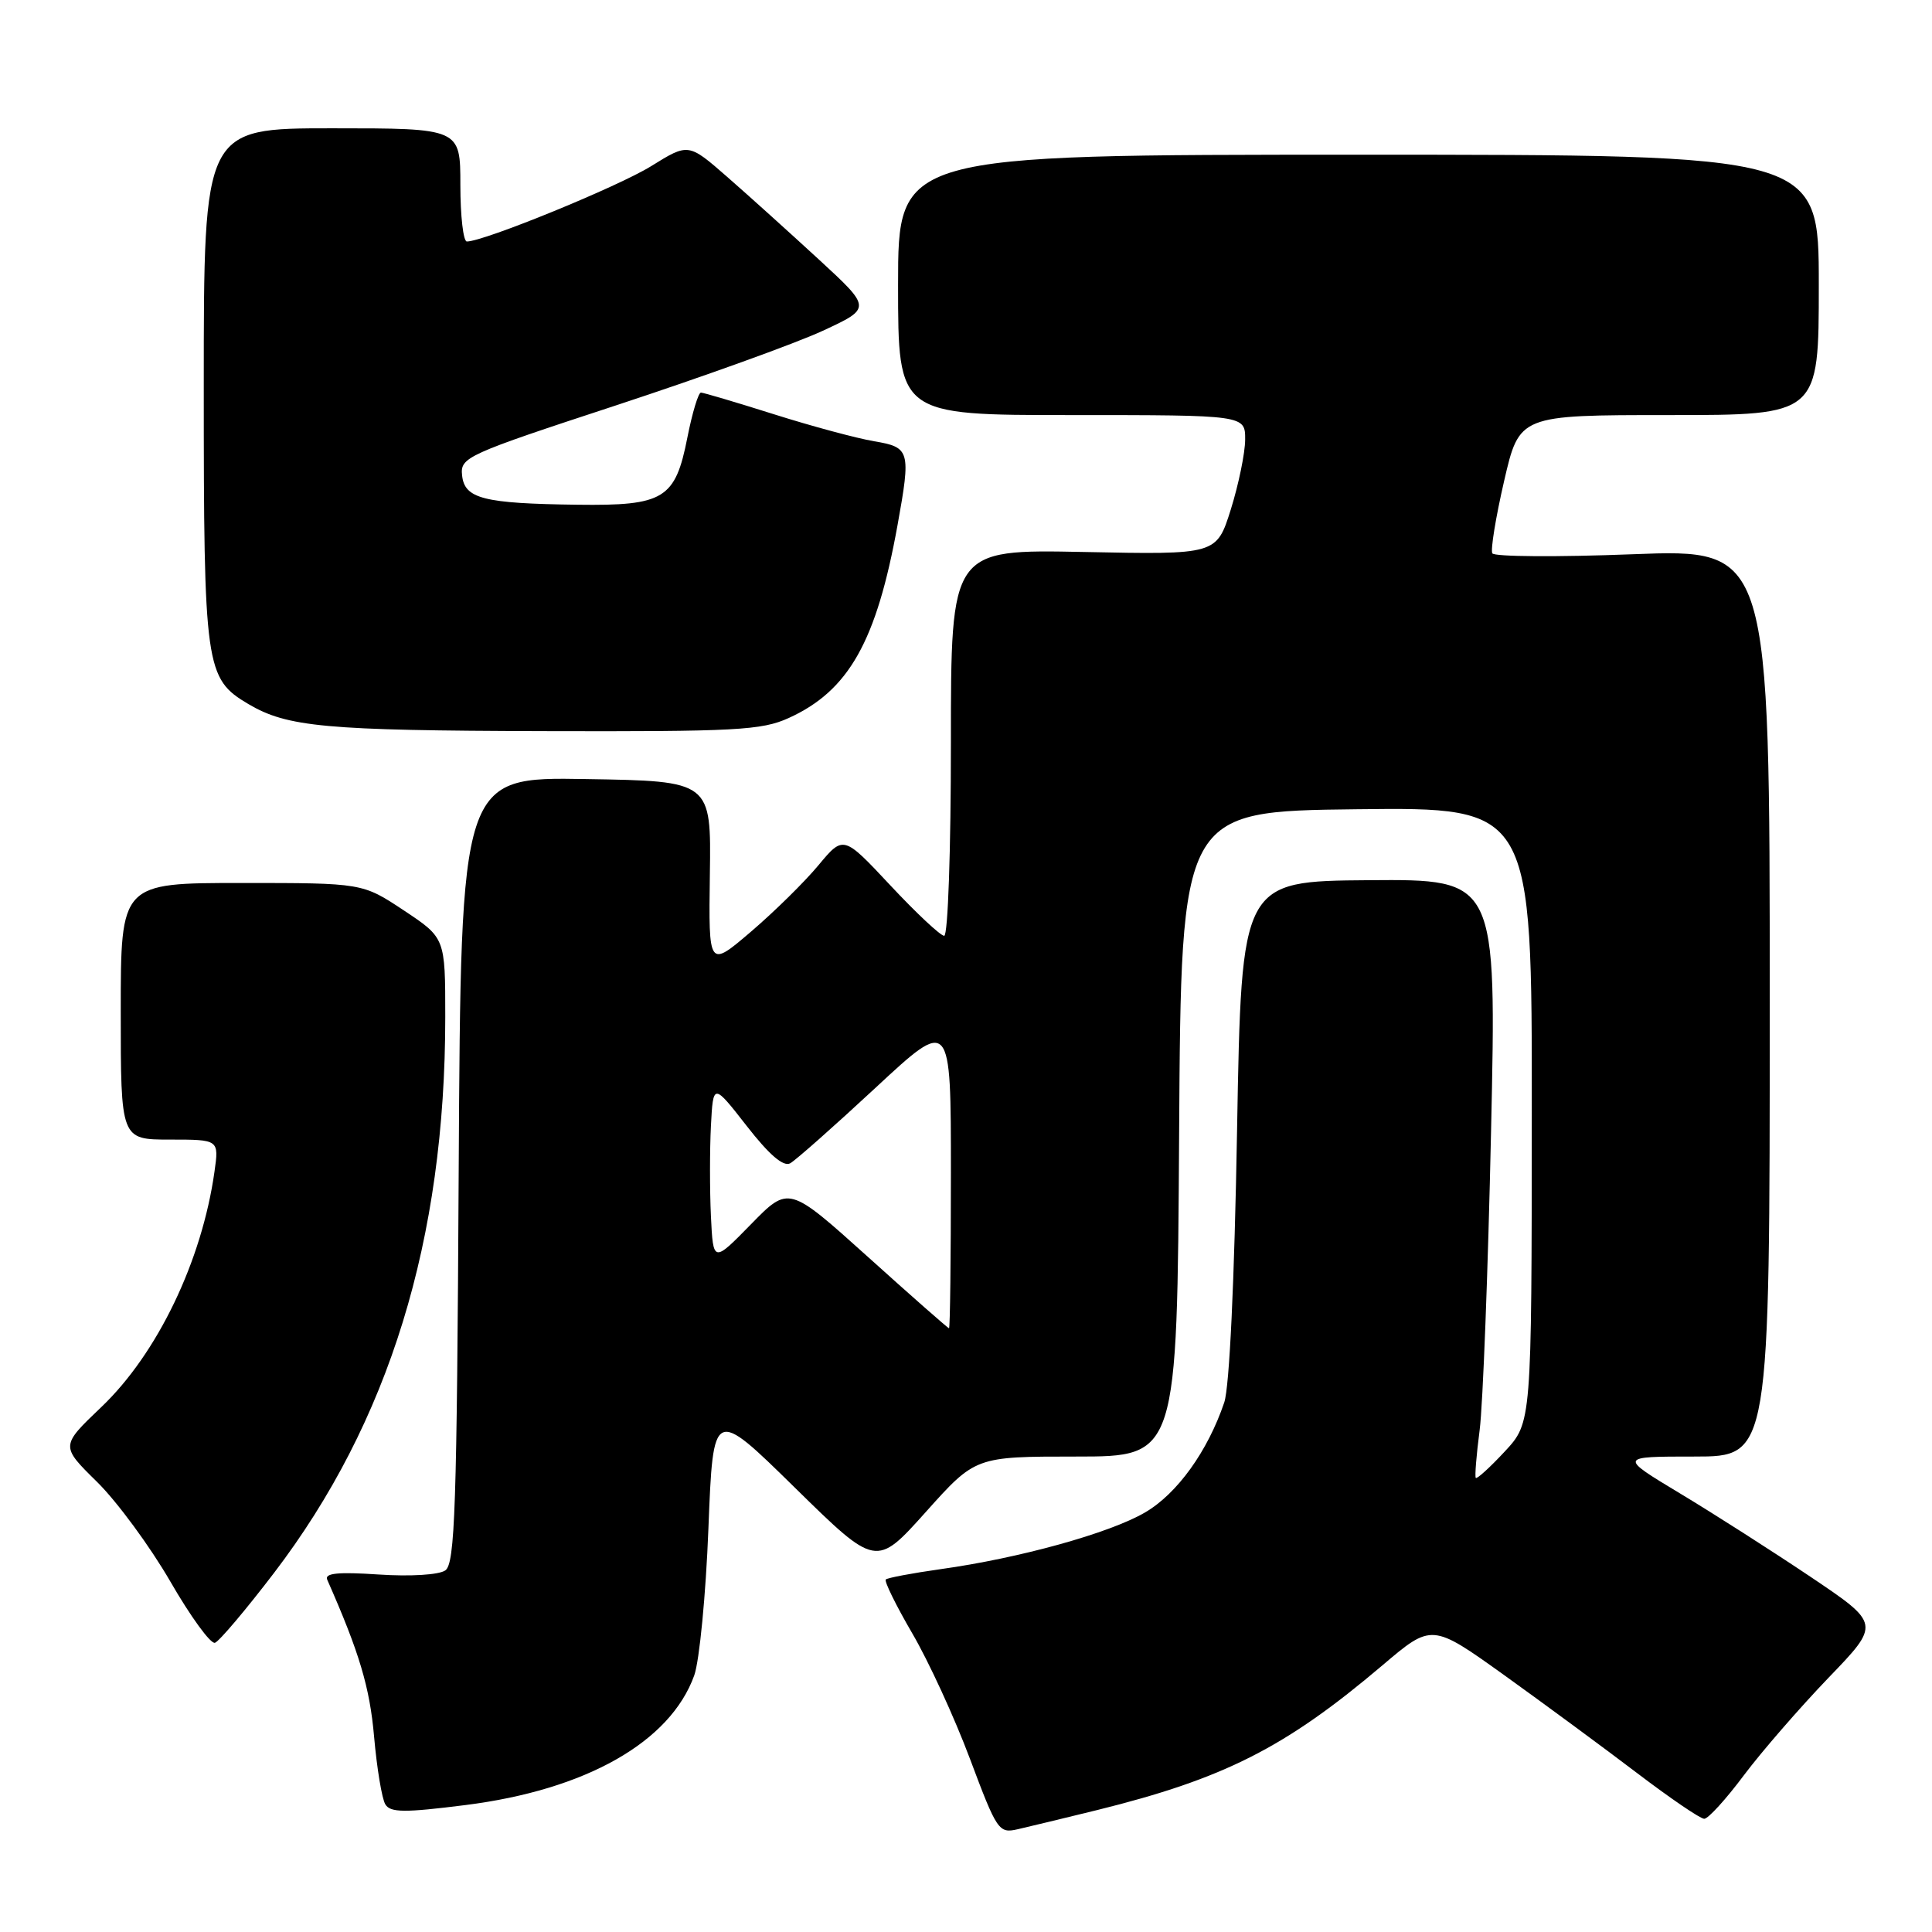 <?xml version="1.0" encoding="UTF-8" standalone="no"?>
<!DOCTYPE svg PUBLIC "-//W3C//DTD SVG 1.1//EN" "http://www.w3.org/Graphics/SVG/1.1/DTD/svg11.dtd" >
<svg xmlns="http://www.w3.org/2000/svg" xmlns:xlink="http://www.w3.org/1999/xlink" version="1.1" viewBox="0 0 256 256">
 <g >
 <path fill="currentColor"
d=" M 145.35 239.85 C 162.21 235.68 170.33 231.56 183.16 220.68 C 189.73 215.10 189.73 215.10 199.35 221.99 C 204.63 225.78 212.54 231.61 216.92 234.94 C 221.30 238.27 225.30 241.00 225.82 241.00 C 226.34 241.00 228.70 238.41 231.06 235.25 C 233.43 232.09 238.48 226.28 242.27 222.33 C 249.17 215.17 249.17 215.17 239.94 208.96 C 234.86 205.55 227.06 200.56 222.60 197.88 C 214.50 193.00 214.50 193.00 224.50 193.00 C 234.50 193.00 234.50 193.00 234.50 132.87 C 234.50 72.74 234.50 72.74 216.35 73.44 C 206.37 73.83 198.00 73.77 197.74 73.32 C 197.49 72.87 198.19 68.56 199.30 63.75 C 201.32 55.00 201.32 55.00 221.16 55.00 C 241.00 55.00 241.00 55.00 241.00 37.75 C 241.00 20.50 241.00 20.50 180.00 20.50 C 119.00 20.50 119.00 20.50 119.00 37.75 C 119.00 55.00 119.00 55.00 142.00 55.00 C 165.00 55.00 165.00 55.00 164.99 58.25 C 164.98 60.04 164.12 64.20 163.09 67.50 C 161.20 73.50 161.20 73.50 143.60 73.14 C 126.00 72.79 126.00 72.79 126.00 98.39 C 126.00 112.59 125.61 124.00 125.11 124.00 C 124.63 124.00 121.42 121.00 117.99 117.33 C 111.76 110.67 111.76 110.67 108.44 114.66 C 106.62 116.85 102.60 120.81 99.51 123.45 C 93.89 128.25 93.89 128.25 94.06 115.87 C 94.24 103.50 94.24 103.50 77.65 103.23 C 61.07 102.95 61.07 102.95 60.78 155.01 C 60.54 199.95 60.29 207.21 59.00 208.09 C 58.14 208.68 54.37 208.91 50.17 208.63 C 44.77 208.27 42.98 208.45 43.36 209.32 C 47.62 218.97 49.00 223.58 49.57 230.13 C 49.94 234.33 50.61 238.36 51.06 239.09 C 51.73 240.19 53.60 240.20 61.67 239.18 C 77.63 237.17 88.82 230.83 91.99 222.00 C 92.68 220.07 93.53 211.30 93.87 202.50 C 94.50 186.50 94.50 186.50 105.30 197.10 C 116.09 207.69 116.09 207.69 122.67 200.35 C 129.25 193.00 129.25 193.00 142.61 193.00 C 155.98 193.00 155.98 193.00 156.24 150.25 C 156.50 107.50 156.50 107.50 179.75 107.23 C 203.00 106.96 203.00 106.96 202.97 147.73 C 202.95 188.50 202.95 188.50 199.39 192.33 C 197.43 194.44 195.70 196.01 195.55 195.83 C 195.40 195.65 195.63 192.80 196.06 189.50 C 196.49 186.20 197.17 168.43 197.57 150.00 C 198.31 116.50 198.31 116.50 181.41 116.63 C 164.50 116.76 164.50 116.76 163.92 149.63 C 163.57 169.83 162.91 183.78 162.22 185.83 C 160.03 192.30 155.98 197.93 151.72 200.41 C 147.01 203.16 135.06 206.47 124.64 207.92 C 120.87 208.45 117.60 209.07 117.37 209.29 C 117.15 209.52 118.72 212.72 120.87 216.41 C 123.03 220.09 126.47 227.58 128.52 233.04 C 132.11 242.62 132.34 242.96 134.87 242.38 C 136.32 242.05 141.03 240.91 145.35 239.85 Z  M 36.31 208.42 C 51.56 188.43 59.00 164.28 59.00 134.76 C 59.00 124.28 59.00 124.28 53.52 120.64 C 48.03 117.00 48.03 117.00 32.02 117.00 C 16.00 117.00 16.00 117.00 16.00 134.00 C 16.00 151.00 16.00 151.00 22.51 151.00 C 29.02 151.00 29.02 151.00 28.42 155.25 C 26.75 167.10 20.85 179.37 13.42 186.45 C 8.02 191.60 8.02 191.60 12.85 196.35 C 15.51 198.97 19.88 204.91 22.57 209.56 C 25.25 214.21 27.91 217.86 28.48 217.68 C 29.04 217.49 32.56 213.33 36.31 208.42 Z  M 104.51 95.14 C 112.47 91.52 116.14 85.00 118.93 69.57 C 120.71 59.71 120.58 59.27 115.83 58.47 C 113.53 58.08 107.57 56.48 102.58 54.90 C 97.58 53.32 93.22 52.03 92.88 52.02 C 92.54 52.01 91.73 54.69 91.08 57.98 C 89.48 66.12 87.99 67.03 76.53 66.88 C 64.06 66.72 61.56 66.08 61.23 63.00 C 60.97 60.59 61.72 60.25 81.73 53.68 C 93.15 49.92 105.42 45.50 109.00 43.84 C 115.50 40.83 115.50 40.83 108.50 34.38 C 104.65 30.84 99.19 25.91 96.36 23.44 C 91.22 18.95 91.22 18.95 86.29 22.01 C 81.93 24.72 64.13 32.00 61.86 32.00 C 61.39 32.00 61.00 28.62 61.00 24.50 C 61.00 17.00 61.00 17.00 44.00 17.00 C 27.00 17.00 27.00 17.00 27.00 51.10 C 27.00 88.49 27.20 89.91 32.91 93.29 C 38.07 96.34 43.11 96.80 72.00 96.88 C 97.54 96.95 100.92 96.77 104.51 95.14 Z  M 115.01 166.55 C 104.51 157.10 104.51 157.10 99.51 162.22 C 94.50 167.34 94.50 167.34 94.20 161.13 C 94.04 157.72 94.04 152.35 94.20 149.21 C 94.50 143.50 94.50 143.50 98.94 149.19 C 101.94 153.04 103.81 154.64 104.71 154.14 C 105.44 153.73 110.53 149.23 116.02 144.13 C 126.00 134.86 126.00 134.86 126.00 155.43 C 126.00 166.74 125.89 176.00 125.75 176.00 C 125.61 176.00 120.78 171.75 115.01 166.55 Z "/>
</g>
</svg>